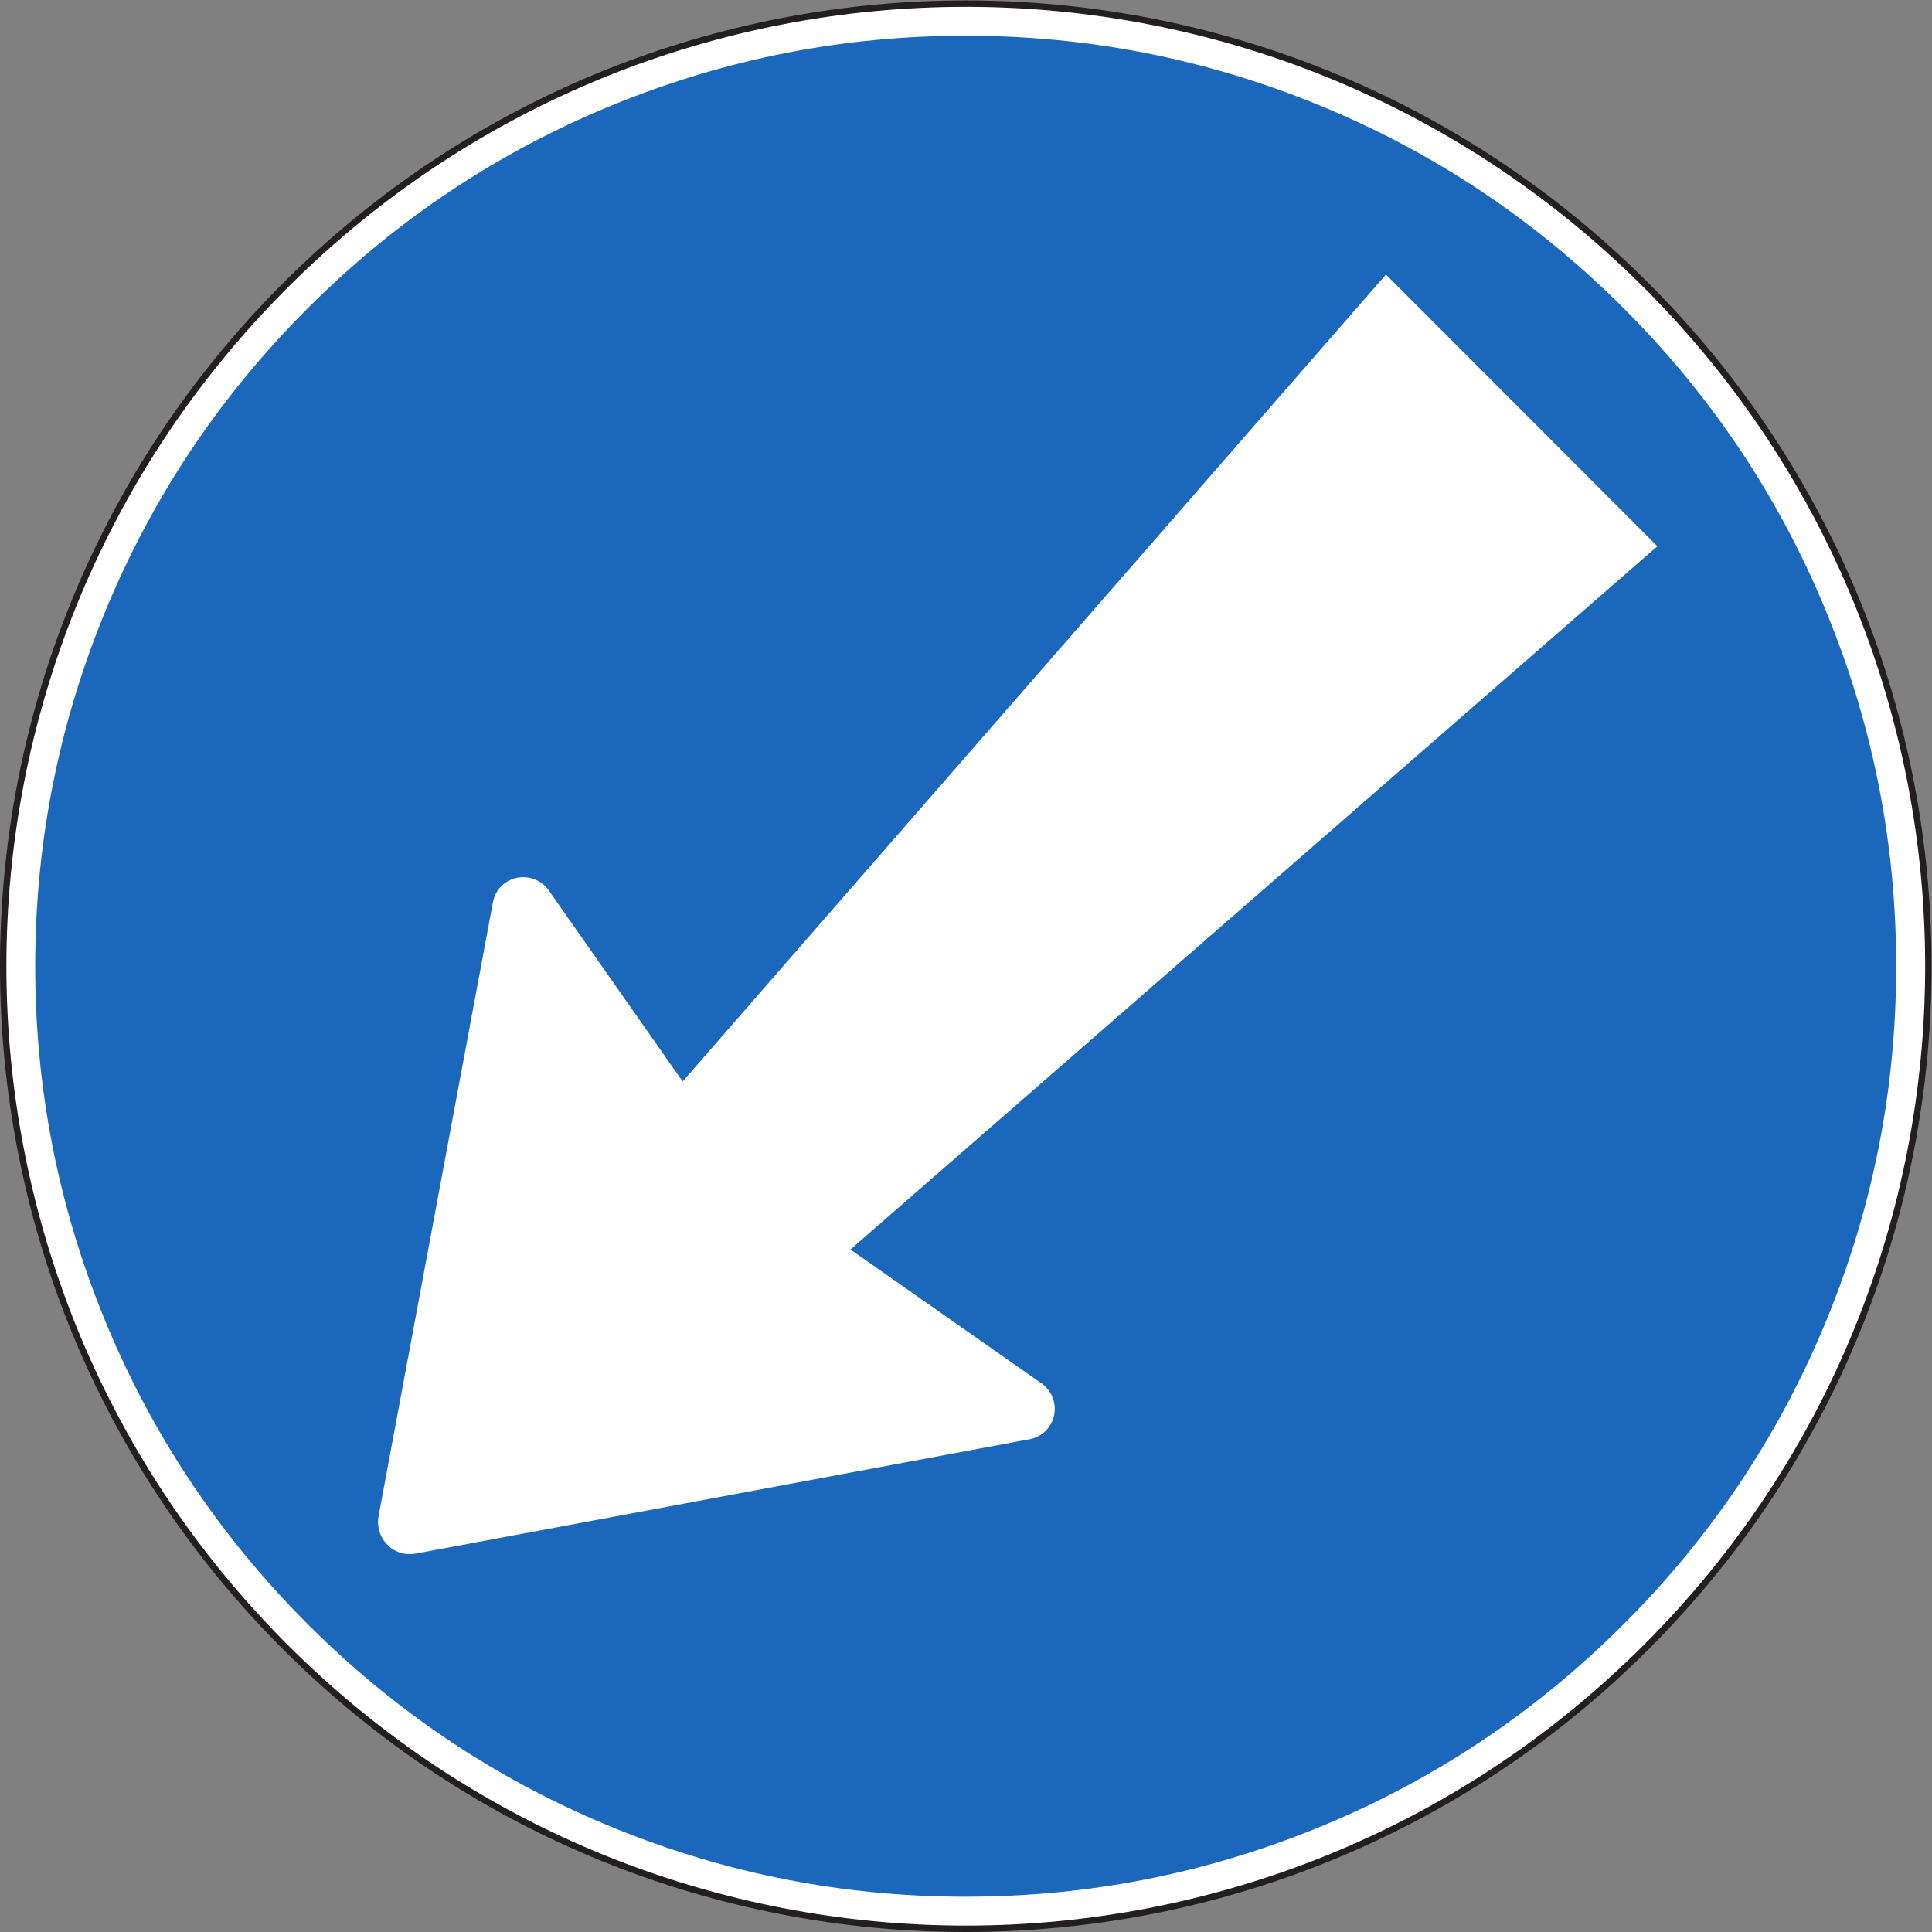 <?xml version="1.0" encoding="UTF-8" standalone="no"?>
<svg
   xmlns:dc="http://purl.org/dc/elements/1.1/"
   xmlns:cc="http://creativecommons.org/ns#"
   xmlns:rdf="http://www.w3.org/1999/02/22-rdf-syntax-ns#"
   xmlns:svg="http://www.w3.org/2000/svg"
   xmlns="http://www.w3.org/2000/svg"
   viewBox="0 0 113.76 113.76"
   height="113.76"
   width="113.76"
   xml:space="preserve"
   id="svg2"
   version="1.1"><rect x="0" y="0" width="113.76" height="113.76" fill="#808080" stroke="none"/><defs
     id="defs6" /><g
     transform="matrix(1.333,0,0,-1.333,0,113.76)"
     id="g10"><g
       transform="scale(0.1)"
       id="g12"><path
         id="path14"
         style="fill:#ffffff;fill-opacity:1;fill-rule:nonzero;stroke:none"
         d="m 125.953,727.27 c -166.051,-166.047 -166.051,-435.266 0,-601.321 166.051,-166.047 435.27,-166.047 601.324,0 166.043,166.055 166.043,435.274 0,601.321 -166.054,166.05 -435.273,166.05 -601.324,0 v 0" /><path
         id="path16"
         style="fill:none;stroke:#231f20;stroke-width:2.835;stroke-linecap:butt;stroke-linejoin:round;stroke-miterlimit:4;stroke-dasharray:none;stroke-opacity:1"
         d="m 125.953,727.27 c -166.051,-166.047 -166.051,-435.266 0,-601.321 166.051,-166.047 435.27,-166.047 601.324,0 166.043,166.055 166.043,435.274 0,601.321 -166.054,166.05 -435.273,166.05 -601.324,0 v 0" /><path
         id="path18"
         style="fill:#1a67bb;fill-opacity:1;fill-rule:nonzero;stroke:none"
         d="M 135.938,717.25 C 96.516,677.82 66.418,632.504 45.645,581.289 25.582,531.813 15.551,480.25 15.551,426.609 c 0,-53.64 10.031,-105.195 30.094,-154.675 20.773,-51.211 50.871,-96.532 90.293,-135.957 39.425,-39.422 84.746,-69.52 135.96,-90.293 49.481,-20.066 101.036,-30.098 154.68,-30.098 53.637,0 105.199,10.031 154.672,30.098 51.223,20.773 96.535,50.871 135.969,90.293 39.422,39.425 69.519,84.746 90.281,135.957 20.07,49.48 30.098,101.035 30.098,154.675 0,53.641 -10.028,105.204 -30.098,154.68 -20.762,51.215 -50.859,96.531 -90.281,135.957 -39.434,39.43 -84.746,69.524 -135.969,90.293 -49.473,20.063 -101.035,30.098 -154.672,30.098 -53.644,0 -105.199,-10.035 -154.68,-30.098 -51.214,-20.769 -96.535,-50.863 -135.96,-90.289 v 0" /><path
         id="path20"
         style="fill:#ffffff;fill-opacity:1;fill-rule:nonzero;stroke:none"
         d="m 171.148,170.984 c -3.394,3.411 -4.742,8.286 -3.953,12.61 v 0 l 50.543,271.269 v 0 c 0.477,2.617 1.727,5.114 3.719,7.106 5.359,5.359 14.074,5.301 19.516,-0.133 0.82,-0.824 1.519,-1.719 2.07,-2.664 v 0 L 301.547,375.699 612.195,732.141 732.102,612.129 375.66,301.484 459.133,242.98 v 0 c 0.945,-0.546 1.844,-1.25 2.664,-2.07 5.441,-5.441 5.488,-14.16 0.137,-19.512 -1.993,-2.003 -4.493,-3.242 -7.11,-3.722 v 0 L 183.555,167.129 v 0 c -4.332,-0.781 -9.012,0.461 -12.407,3.855 v 0" /></g></g></svg>